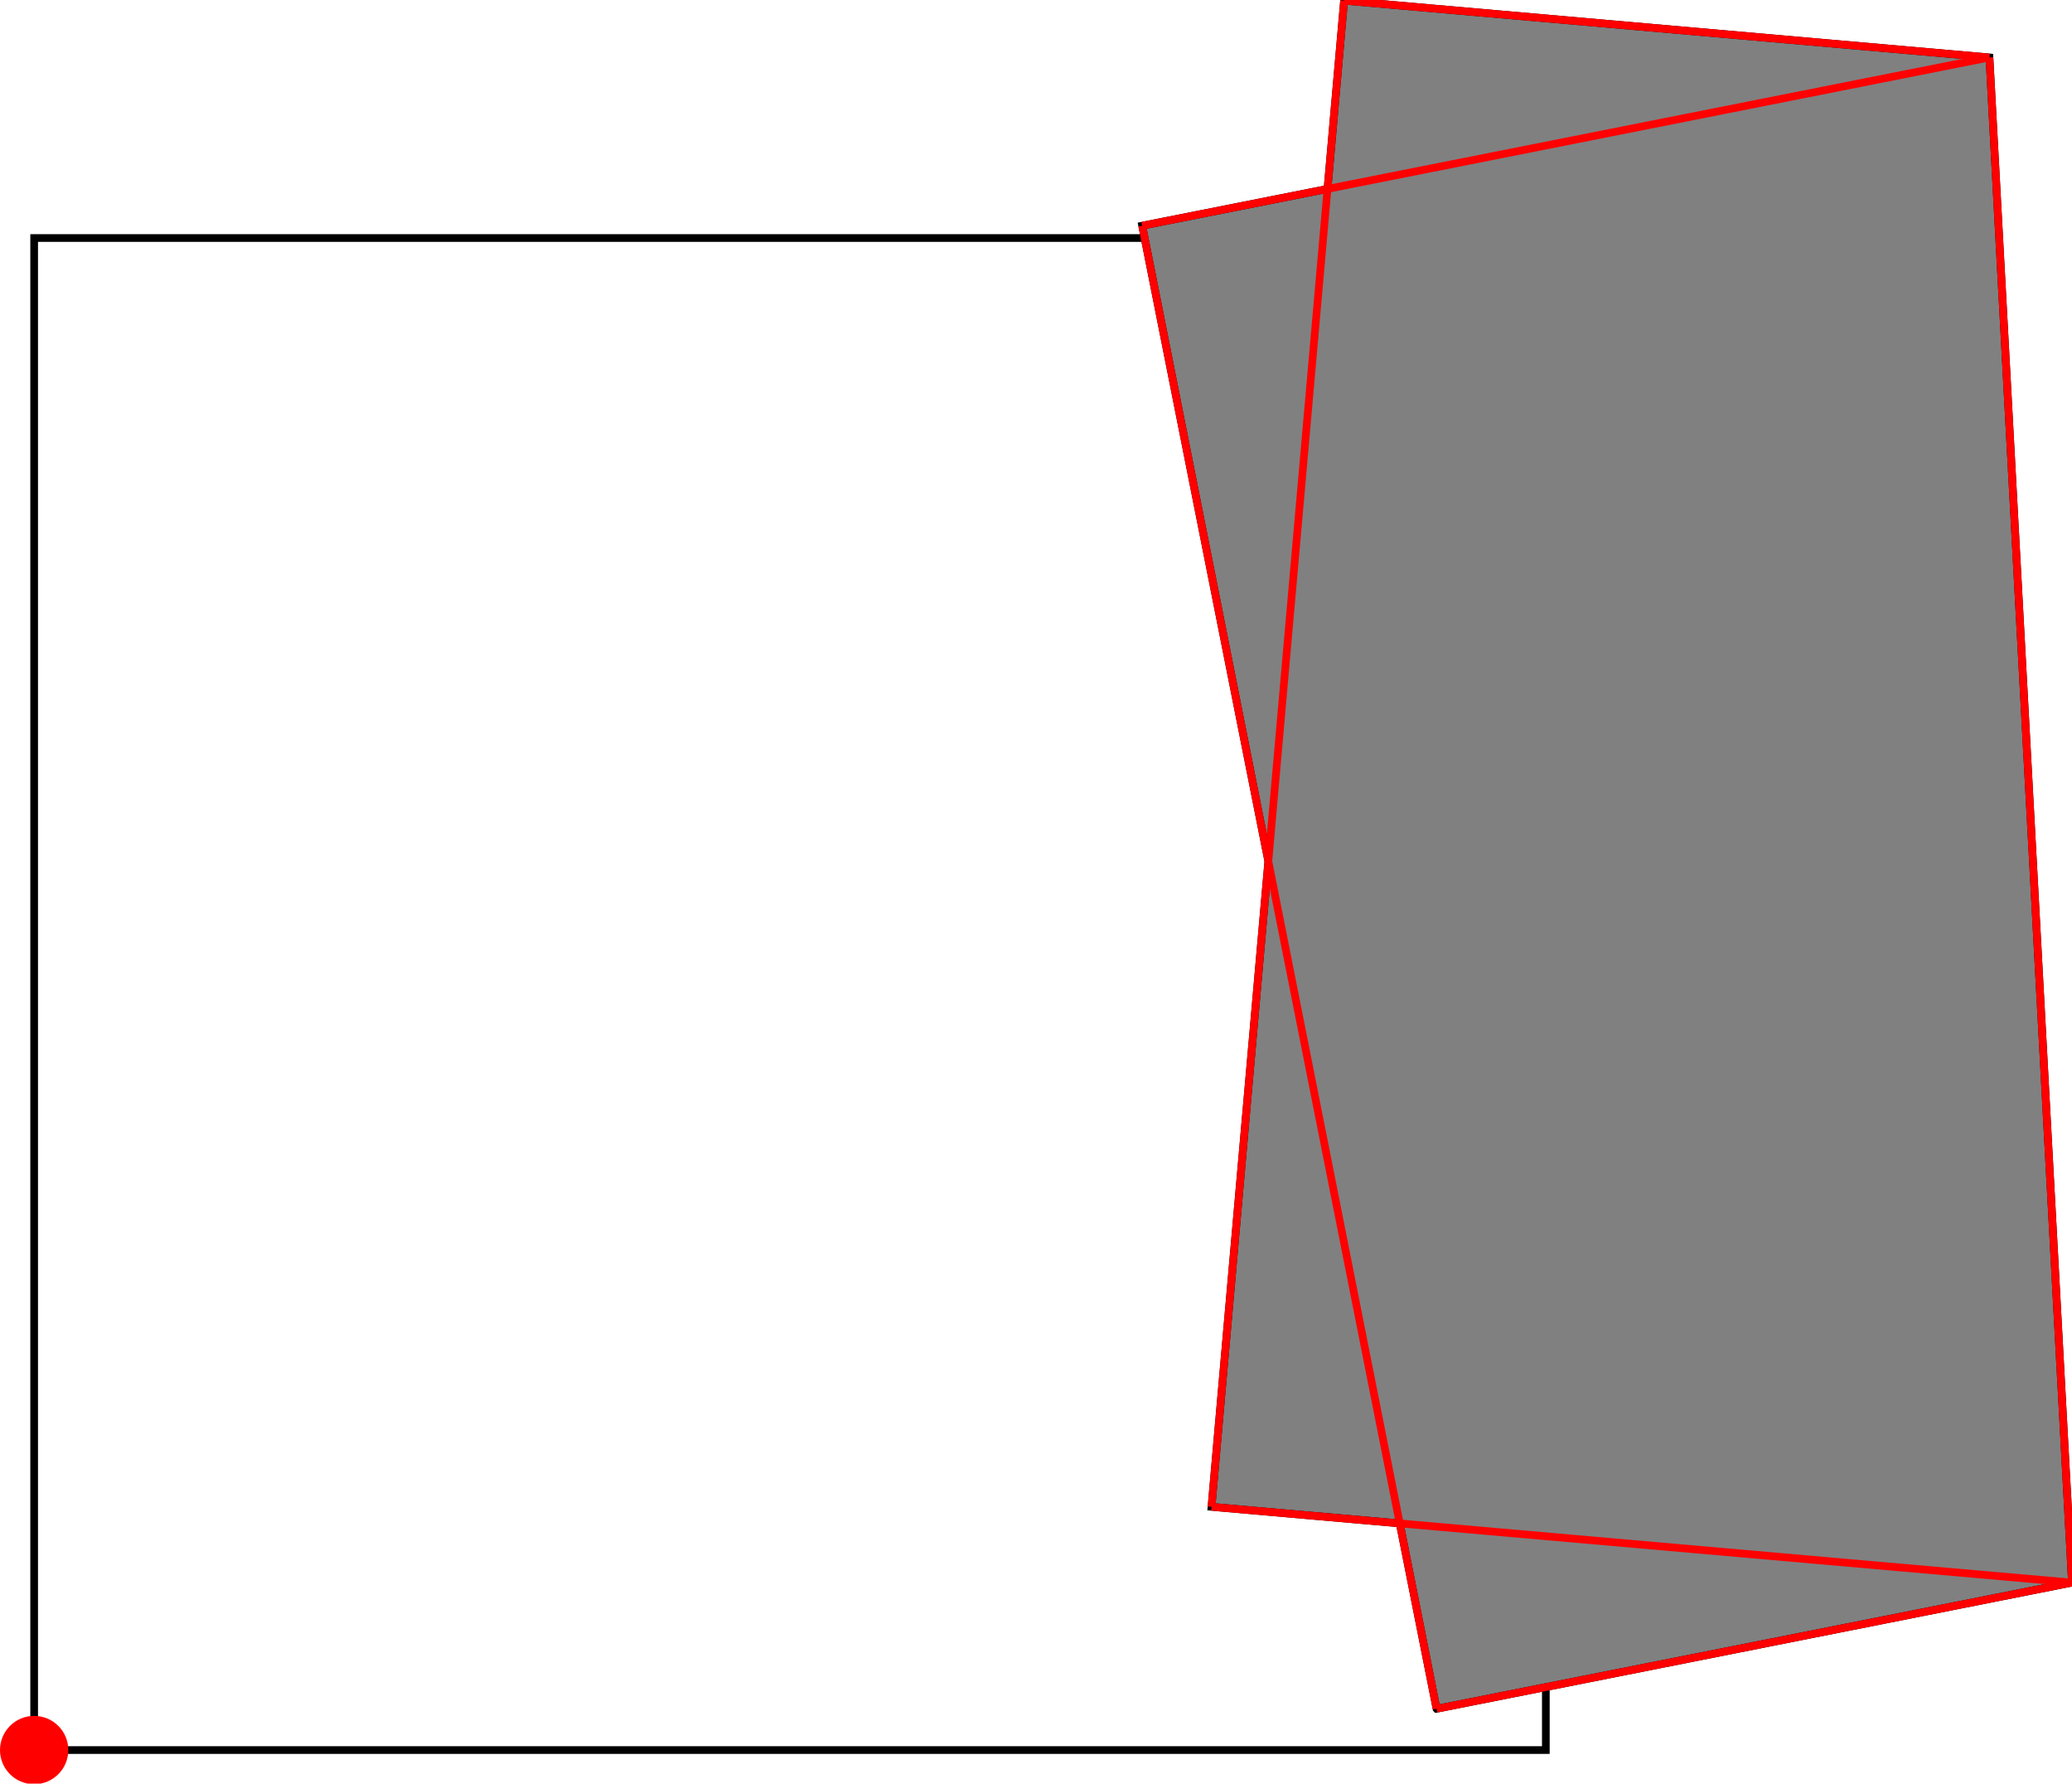 <?xml version="1.0" encoding="UTF-8"?>
<!DOCTYPE svg PUBLIC "-//W3C//DTD SVG 1.1//EN"
    "http://www.w3.org/Graphics/SVG/1.1/DTD/svg11.dtd"><svg xmlns="http://www.w3.org/2000/svg" height="430.302" stroke-opacity="1" viewBox="0 0 500 430" font-size="1" width="500" xmlns:xlink="http://www.w3.org/1999/xlink" stroke="rgb(0,0,0)" version="1.1"><defs></defs><g stroke-linejoin="miter" stroke-opacity="1.0" fill-opacity="0.0" stroke="rgb(0,0,0)" stroke-width="1.855" fill="rgb(0,0,0)" stroke-linecap="butt" stroke-miterlimit="10.0"><path d="M 373.028,422.06 l -0,-364.786 h -364.786 l -0,364.786 Z"/></g><g stroke-linejoin="miter" stroke-opacity="1.0" fill-opacity="1.0" stroke="rgb(0,0,0)" stroke-width="1.855" fill="rgb(128,128,128)" stroke-linecap="butt" stroke-miterlimit="10.0"><path d="M 346.656,412.104 l 153.344,-30.443 l -19.919,-367.95 l -155.734,-13.711 l -3.999,45.422 l -44.725,8.879 l 30.443,153.344 l -13.711,155.734 l 45.422,3.999 l 8.879,44.725 Z"/></g><g stroke-linejoin="miter" stroke-opacity="1.0" fill-opacity="1.0" stroke="rgb(0,0,0)" stroke-width="0.0" fill="rgb(255,0,0)" stroke-linecap="butt" stroke-miterlimit="10.0"><path d="M 16.484,422.06 c 0,-4.552 -3.69,-8.242 -8.242 -8.242c -4.552,-0 -8.242,3.69 -8.242 8.242c -0,4.552 3.69,8.242 8.242 8.242c 4.552,0 8.242,-3.69 8.242 -8.242Z"/></g><g stroke-linejoin="miter" stroke-opacity="1.0" fill-opacity="0.0" stroke="rgb(255,0,0)" stroke-width="1.855" fill="rgb(0,0,0)" stroke-linecap="butt" stroke-miterlimit="10.0"><path d="M 480.081,13.711 l -155.734,-13.711 "/></g><g stroke-linejoin="miter" stroke-opacity="1.0" fill-opacity="0.0" stroke="rgb(255,0,0)" stroke-width="1.855" fill="rgb(0,0,0)" stroke-linecap="butt" stroke-miterlimit="10.0"><path d="M 275.622,54.302 l 204.459,-40.591 "/></g><g stroke-linejoin="miter" stroke-opacity="1.0" fill-opacity="0.0" stroke="rgb(255,0,0)" stroke-width="1.855" fill="rgb(0,0,0)" stroke-linecap="butt" stroke-miterlimit="10.0"><path d="M 500,381.661 l -207.646,-18.281 "/></g><g stroke-linejoin="miter" stroke-opacity="1.0" fill-opacity="0.0" stroke="rgb(255,0,0)" stroke-width="1.855" fill="rgb(0,0,0)" stroke-linecap="butt" stroke-miterlimit="10.0"><path d="M 346.656,412.104 l -71.034,-357.803 "/></g><g stroke-linejoin="miter" stroke-opacity="1.0" fill-opacity="0.0" stroke="rgb(255,0,0)" stroke-width="1.855" fill="rgb(0,0,0)" stroke-linecap="butt" stroke-miterlimit="10.0"><path d="M 500,381.661 l -19.919,-367.95 "/></g><g stroke-linejoin="miter" stroke-opacity="1.0" fill-opacity="0.0" stroke="rgb(255,0,0)" stroke-width="1.855" fill="rgb(0,0,0)" stroke-linecap="butt" stroke-miterlimit="10.0"><path d="M 292.354,363.38 l 31.992,-363.38 "/></g><g stroke-linejoin="miter" stroke-opacity="1.0" fill-opacity="0.0" stroke="rgb(255,0,0)" stroke-width="1.855" fill="rgb(0,0,0)" stroke-linecap="butt" stroke-miterlimit="10.0"><path d="M 346.656,412.104 l 153.344,-30.443 "/></g></svg>